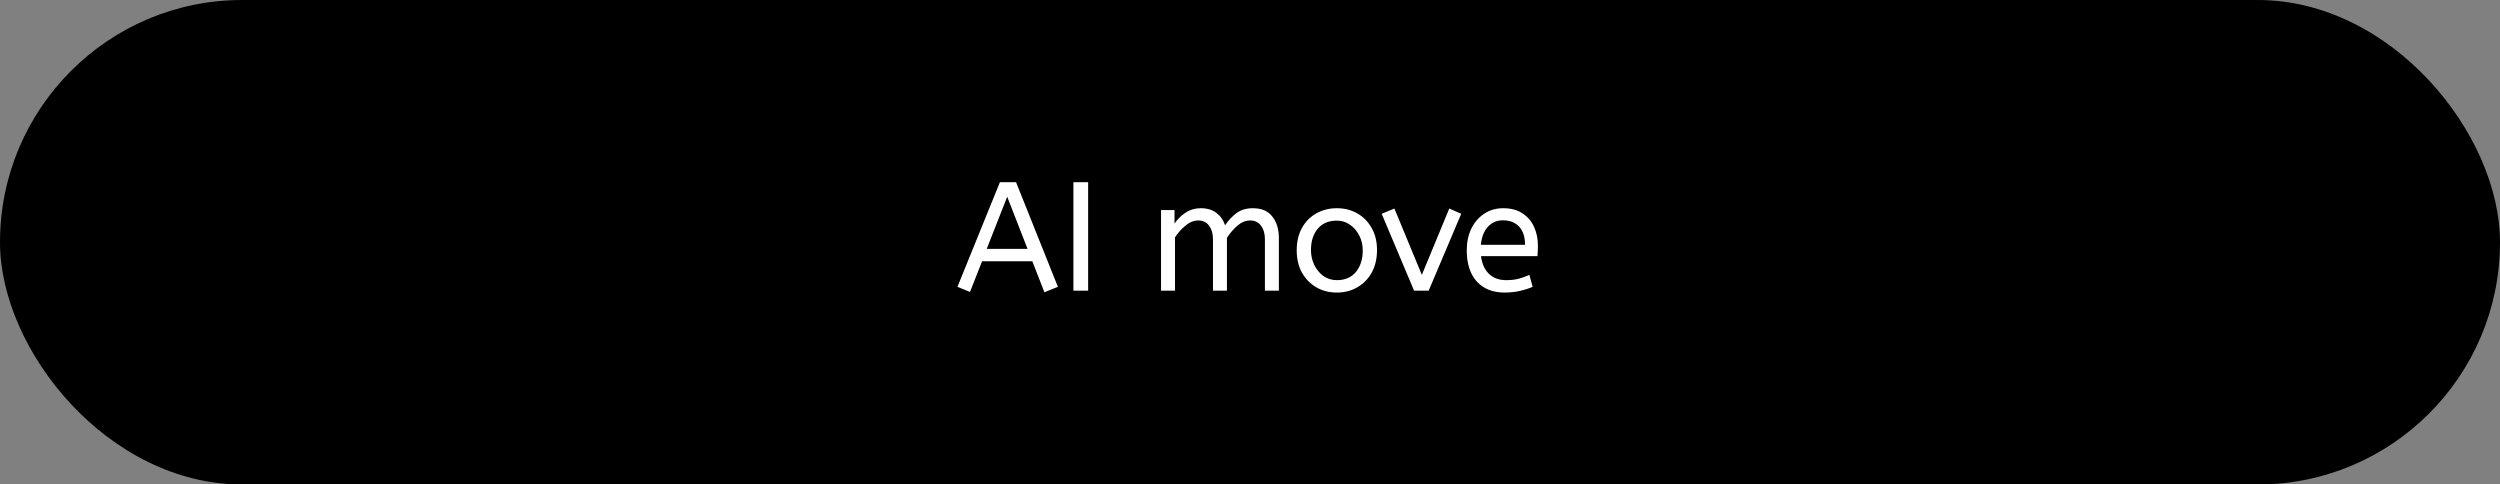 <svg width="258" height="50" viewBox="0 0 258 50" fill="none" xmlns="http://www.w3.org/2000/svg">
<rect x="0" y="0" width="258" height="50" fill="#808080" stroke="none"/>
<rect width="258" height="50" rx="25" fill="black"/>
<path d="M107.784 30.16L106.536 26.96H101.352L100.104 30.128L98.808 29.6L103.192 18.8H104.856L109.176 29.6L107.784 30.16ZM101.832 25.68H106.04L103.944 20.304L101.832 25.68ZM110.776 30V18.8H112.296V30H110.776ZM119.819 30V21.68H121.211V23.072C121.51 22.624 121.888 22.251 122.347 21.952C122.806 21.643 123.328 21.488 123.915 21.488C124.576 21.488 125.115 21.648 125.531 21.968C125.958 22.288 126.256 22.715 126.427 23.248C126.758 22.757 127.147 22.341 127.595 22C128.054 21.659 128.619 21.488 129.291 21.488C130.198 21.488 130.87 21.776 131.307 22.352C131.755 22.917 131.979 23.659 131.979 24.576V30H130.539V24.688C130.539 24.112 130.406 23.648 130.139 23.296C129.872 22.933 129.504 22.752 129.035 22.752C128.555 22.752 128.107 22.933 127.691 23.296C127.286 23.648 126.928 24.064 126.619 24.544V30H125.179V24.688C125.179 24.112 125.046 23.648 124.779 23.296C124.512 22.933 124.144 22.752 123.675 22.752C123.206 22.752 122.763 22.928 122.347 23.28C121.931 23.621 121.568 24.027 121.259 24.496V30H119.819ZM137.964 30.192C137.174 30.192 136.465 30.011 135.836 29.648C135.206 29.275 134.71 28.763 134.348 28.112C133.996 27.451 133.82 26.693 133.82 25.84C133.82 24.944 134.001 24.171 134.364 23.52C134.726 22.869 135.222 22.368 135.852 22.016C136.481 21.664 137.185 21.488 137.964 21.488C138.742 21.488 139.441 21.664 140.06 22.016C140.689 22.368 141.185 22.869 141.548 23.52C141.921 24.16 142.108 24.923 142.108 25.808C142.108 26.693 141.926 27.467 141.564 28.128C141.201 28.779 140.705 29.285 140.076 29.648C139.457 30.011 138.753 30.192 137.964 30.192ZM137.964 28.912C138.806 28.912 139.462 28.629 139.932 28.064C140.401 27.488 140.636 26.747 140.636 25.84C140.636 25.285 140.518 24.779 140.284 24.32C140.049 23.851 139.729 23.477 139.324 23.2C138.929 22.912 138.476 22.768 137.964 22.768C137.121 22.768 136.465 23.045 135.996 23.6C135.526 24.155 135.292 24.891 135.292 25.808C135.292 26.363 135.409 26.88 135.644 27.36C135.878 27.829 136.193 28.208 136.588 28.496C136.993 28.773 137.452 28.912 137.964 28.912ZM145.934 30L142.59 22.064L143.902 21.52L146.734 28.368L149.566 21.52L150.798 22.064L147.438 30H145.934ZM155.256 30.192C154.062 30.192 153.112 29.813 152.408 29.056C151.715 28.288 151.368 27.216 151.368 25.84C151.368 25.008 151.523 24.267 151.832 23.616C152.152 22.955 152.595 22.437 153.16 22.064C153.726 21.68 154.382 21.488 155.128 21.488C155.928 21.488 156.59 21.664 157.112 22.016C157.646 22.357 158.046 22.821 158.312 23.408C158.579 23.995 158.712 24.64 158.712 25.344C158.712 25.717 158.696 26.08 158.664 26.432H152.84C152.936 27.211 153.208 27.819 153.656 28.256C154.104 28.693 154.696 28.912 155.432 28.912C155.912 28.912 156.344 28.864 156.728 28.768C157.112 28.661 157.48 28.528 157.832 28.368L158.168 29.6C157.784 29.771 157.352 29.909 156.872 30.016C156.392 30.133 155.854 30.192 155.256 30.192ZM152.824 25.264H157.384C157.384 24.453 157.182 23.829 156.776 23.392C156.371 22.955 155.811 22.736 155.096 22.736C154.478 22.736 153.966 22.955 153.56 23.392C153.155 23.819 152.91 24.443 152.824 25.264Z" fill="white"/>
</svg>
